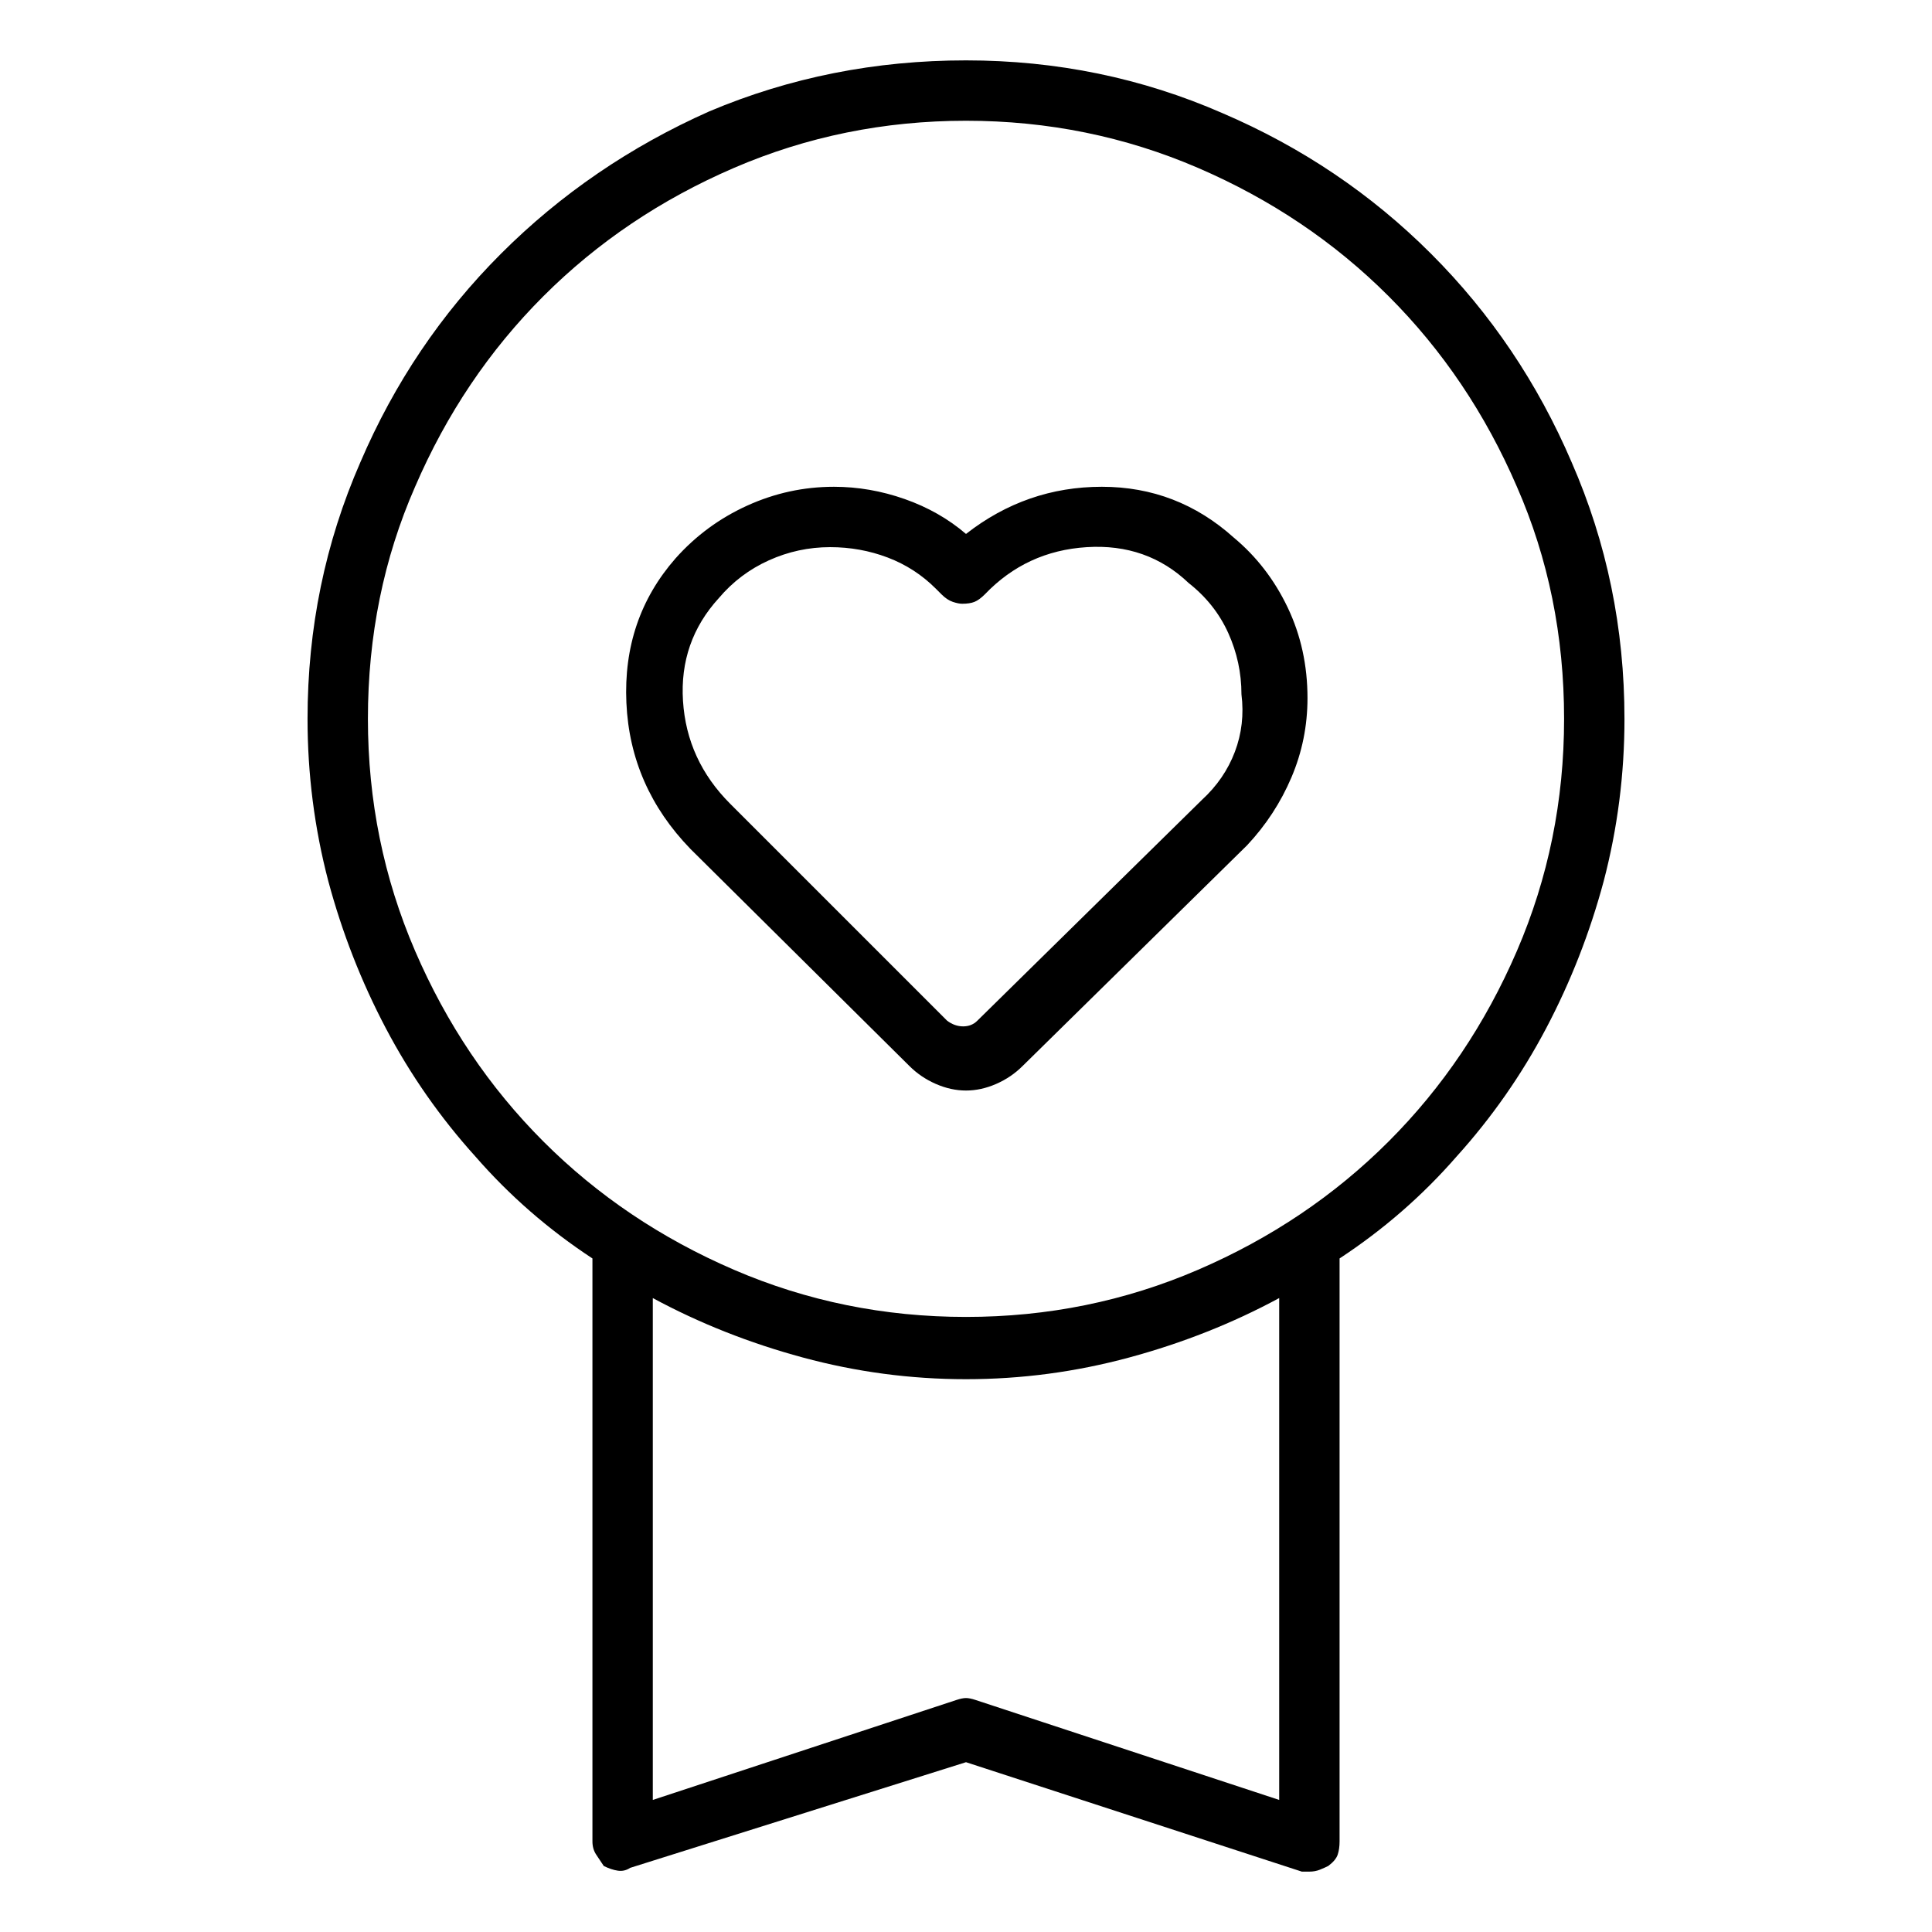 <svg viewBox="0 0 1024 1024" xmlns="http://www.w3.org/2000/svg">
  <path transform="scale(1, -1) translate(0, -960)" fill="currentColor" d="M861 579q0 72 -28 136q-27 63 -74.5 110.5t-110.5 74.5q-64 28 -136 28t-136 -27q-63 -28 -110.5 -75.5t-74.5 -110.5q-28 -64 -28 -136q0 -44 11 -86q11 -41 30.5 -78t47.5 -68q27 -31 62 -54v-309q0 -4 2 -7l4 -6q4 -2 7.5 -2.5t6.5 1.5l178 56l178 -58h2h2q3 0 5.5 1 t4.5 2q4 3 5 6t1 7v309q35 23 62 54q28 31 47.5 68t30.5 78q11 42 11 86v0zM678 6l-161 53q-3 1 -5 1t-5 -1l-161 -53v266q37 -20 79.5 -31.5t86.5 -11.5t86.5 11.5t79.5 31.5v-266v0zM512 262q-65 0 -123 25t-101 68t-68 101t-25 123q0 66 25 123q25 58 68 101t101 68 t123 25t123 -25t101 -68t68 -101q25 -57 25 -123q0 -65 -25 -123t-68 -101t-101 -68t-123 -25v0zM654 675q-30 27 -70 27t-72 -25q-14 12 -32.5 18.5t-37.5 6.5q-24 0 -46 -10t-38 -28q-28 -32 -26 -76.5t34 -77.5l116 -115q6 -6 14 -9.5t16 -3.5t16 3.5t14 9.5l119 117 q15 16 23.5 36t8.5 42q0 26 -10.5 48t-28.5 37zM637 536l-119 -117q-3 -3 -7.5 -3t-8.5 3l-115 115q-23 23 -25 54.5t19 54.5q11 13 26.5 20t32.5 7q16 0 30.5 -5.5t25.5 -16.5l3 -3q3 -3 6 -4t5 -1v0v0q4 0 6.5 1t5.5 4q22 23 54 25t54 -19q14 -11 21 -26.5t7 -32.5 q2 -16 -3.5 -30.5t-17.5 -25.5v0z" />
</svg>